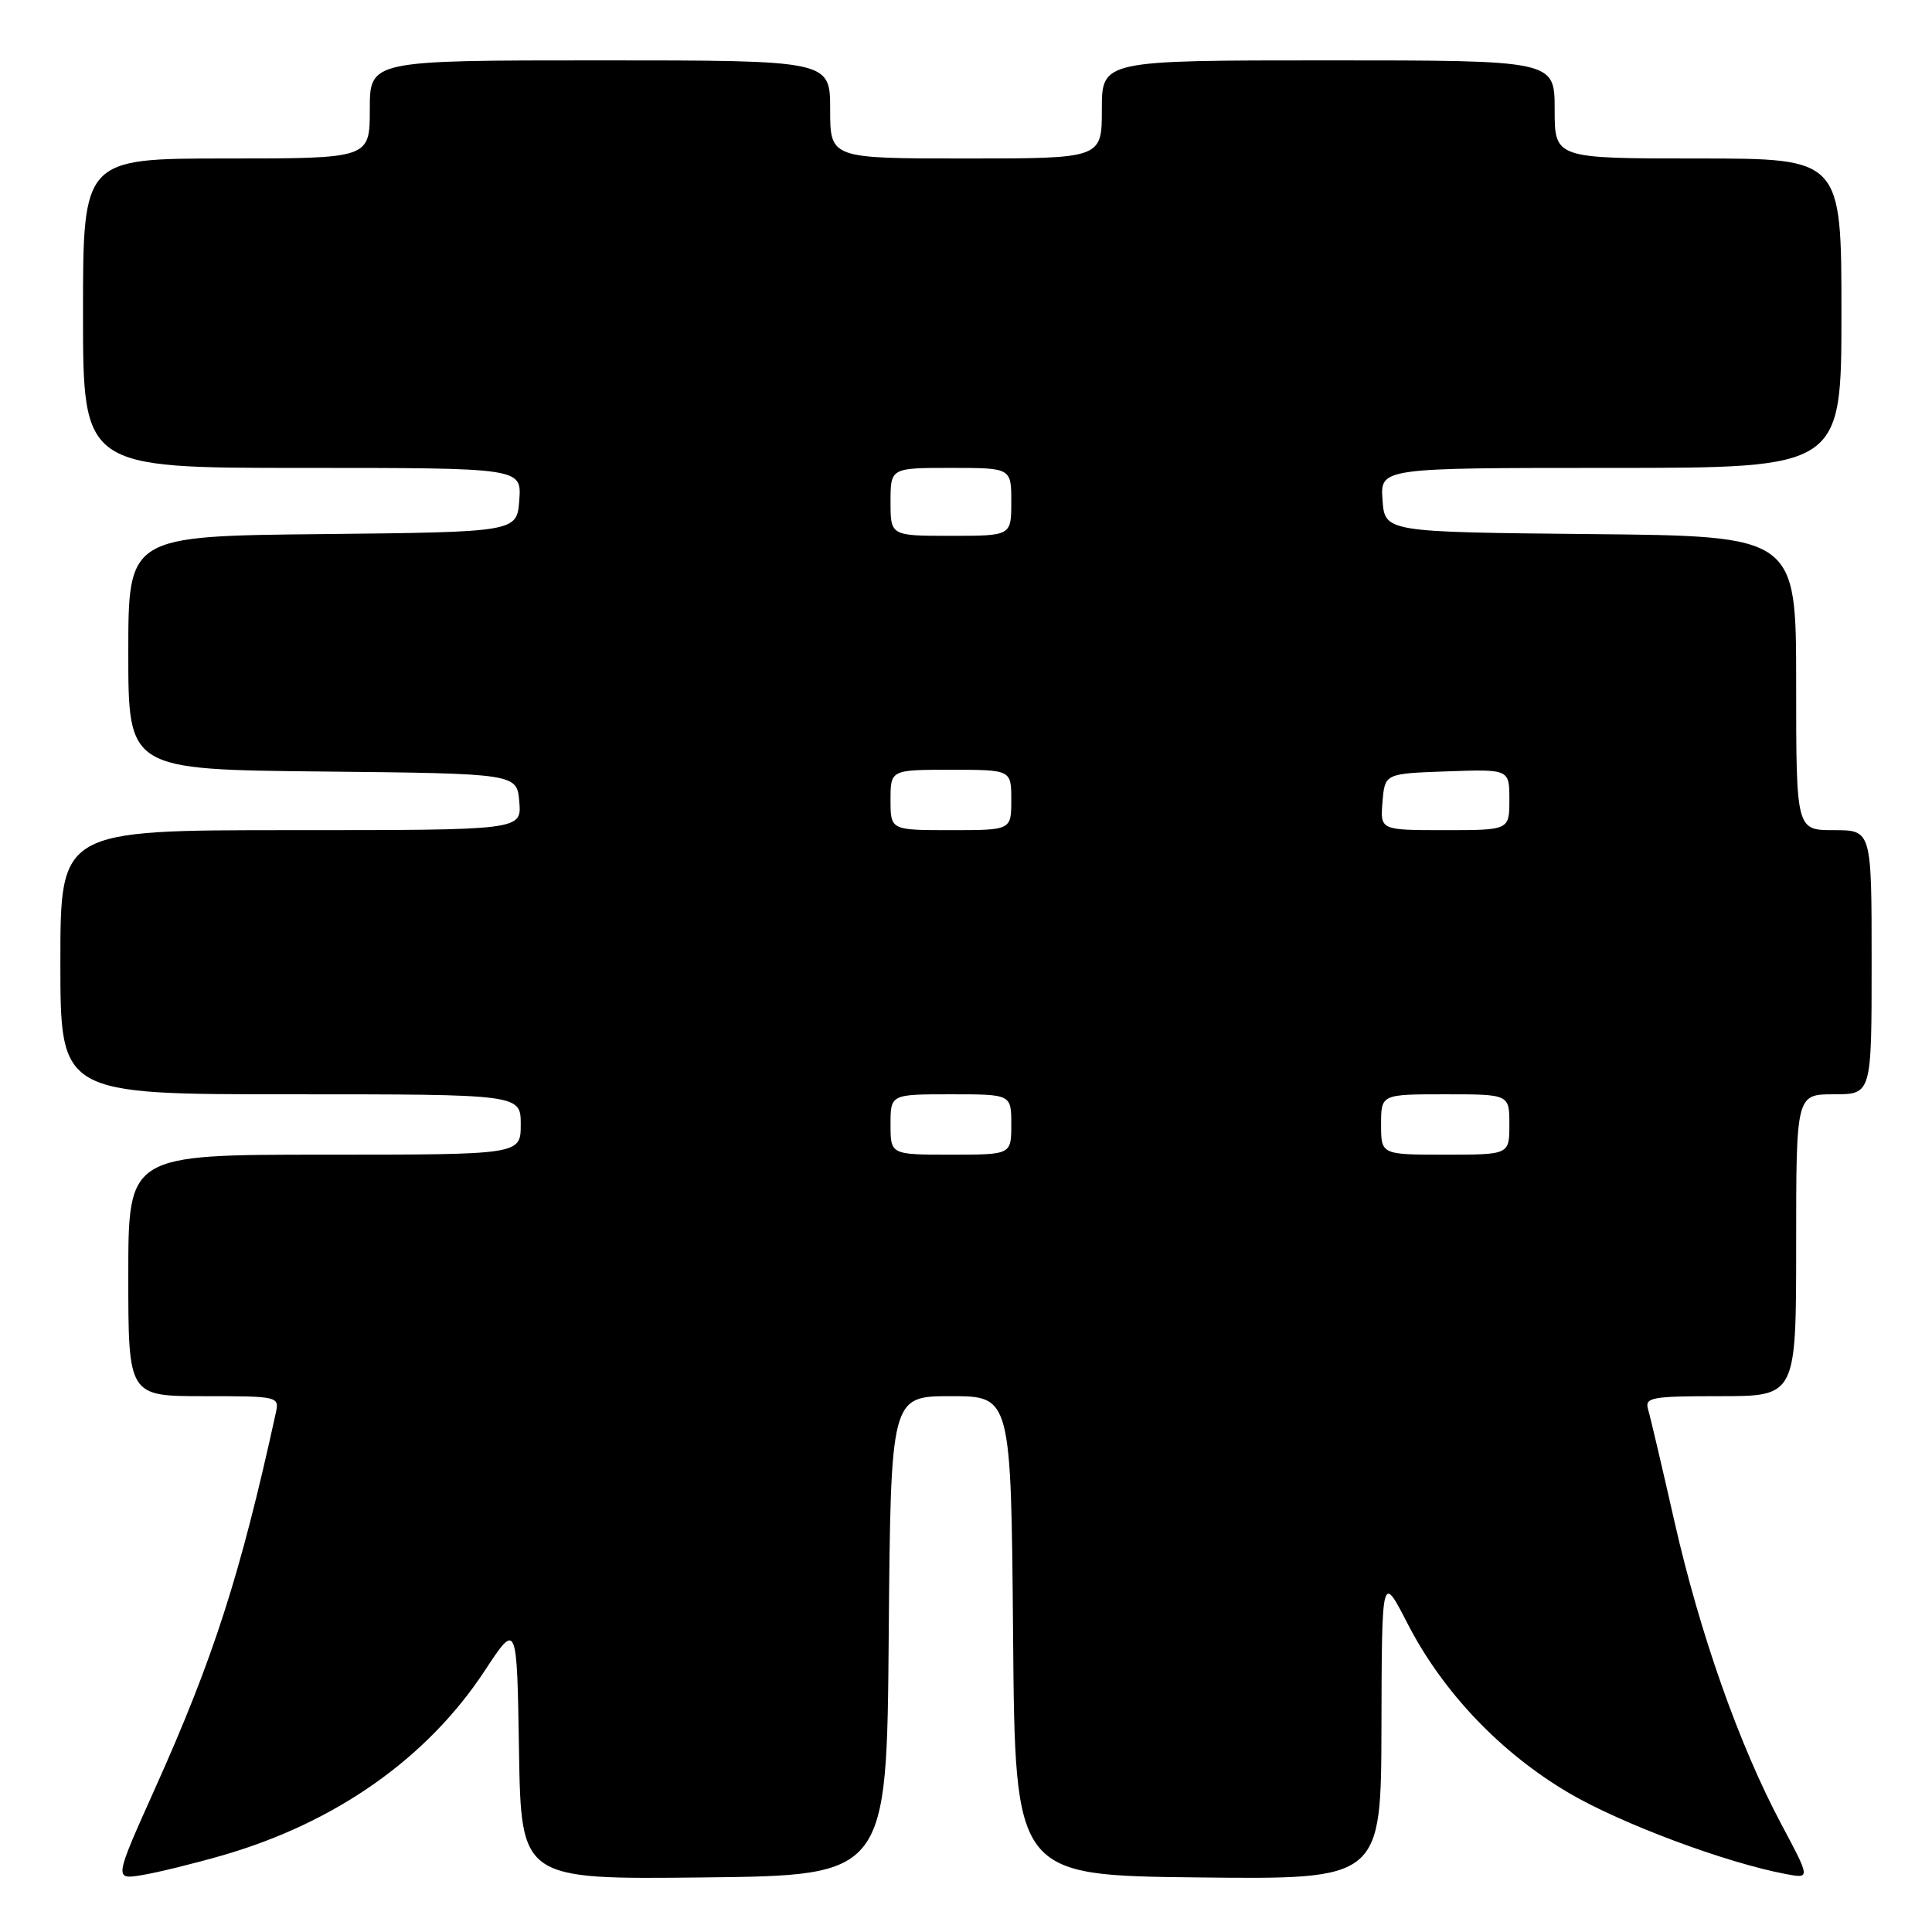 <?xml version="1.0" encoding="UTF-8" standalone="no"?>
<!DOCTYPE svg PUBLIC "-//W3C//DTD SVG 1.1//EN" "http://www.w3.org/Graphics/SVG/1.1/DTD/svg11.dtd" >
<svg xmlns="http://www.w3.org/2000/svg" xmlns:xlink="http://www.w3.org/1999/xlink" version="1.1" viewBox="0 0 256 256">
 <g >
 <path fill="currentColor"
d=" M 29.50 245.84 C 44.48 241.51 56.61 232.97 64.23 221.38 C 68.50 214.88 68.50 214.88 68.77 231.96 C 69.05 249.04 69.05 249.04 93.27 248.77 C 117.50 248.50 117.50 248.50 117.76 216.75 C 118.03 185.00 118.03 185.00 126.00 185.00 C 133.97 185.00 133.97 185.00 134.24 216.75 C 134.50 248.50 134.50 248.50 158.75 248.77 C 183.00 249.04 183.00 249.04 183.05 228.77 C 183.10 208.50 183.10 208.50 186.49 215.10 C 191.17 224.21 198.85 232.27 207.92 237.60 C 214.85 241.66 228.77 246.86 236.69 248.33 C 239.88 248.93 239.88 248.93 236.03 241.71 C 230.46 231.25 225.24 216.47 221.86 201.55 C 220.23 194.37 218.67 187.71 218.38 186.75 C 217.91 185.16 218.81 185.00 227.93 185.00 C 238.00 185.00 238.00 185.00 238.00 165.00 C 238.00 145.00 238.00 145.00 243.00 145.00 C 248.00 145.00 248.00 145.00 248.00 127.50 C 248.00 110.00 248.00 110.00 243.00 110.00 C 238.00 110.00 238.00 110.00 238.00 90.52 C 238.00 71.03 238.00 71.03 210.75 70.77 C 183.50 70.50 183.50 70.50 183.19 66.25 C 182.89 62.00 182.89 62.00 213.44 62.00 C 244.00 62.00 244.00 62.00 244.00 41.50 C 244.00 21.00 244.00 21.00 225.00 21.00 C 206.00 21.00 206.00 21.00 206.00 14.50 C 206.00 8.00 206.00 8.00 176.00 8.00 C 146.00 8.00 146.00 8.00 146.00 14.50 C 146.00 21.00 146.00 21.00 128.00 21.00 C 110.00 21.00 110.00 21.00 110.00 14.50 C 110.00 8.00 110.00 8.00 79.50 8.00 C 49.00 8.00 49.00 8.00 49.00 14.50 C 49.00 21.00 49.00 21.00 30.00 21.00 C 11.00 21.00 11.00 21.00 11.00 41.50 C 11.00 62.00 11.00 62.00 40.06 62.00 C 69.11 62.00 69.11 62.00 68.81 66.25 C 68.50 70.50 68.50 70.50 42.75 70.77 C 17.00 71.03 17.00 71.03 17.00 86.50 C 17.00 101.97 17.00 101.97 42.75 102.23 C 68.50 102.50 68.50 102.50 68.81 106.25 C 69.12 110.00 69.12 110.00 38.56 110.00 C 8.00 110.00 8.00 110.00 8.00 127.50 C 8.00 145.00 8.00 145.00 38.50 145.00 C 69.00 145.00 69.00 145.00 69.00 149.00 C 69.00 153.00 69.00 153.00 43.00 153.00 C 17.00 153.00 17.00 153.00 17.00 169.00 C 17.00 185.00 17.00 185.00 27.02 185.00 C 36.89 185.00 37.03 185.03 36.54 187.25 C 31.85 208.67 28.29 219.74 20.53 237.01 C 15.12 249.07 15.12 249.07 18.81 248.46 C 20.84 248.13 25.65 246.95 29.50 245.84 Z  M 118.00 149.00 C 118.00 145.00 118.00 145.00 126.00 145.00 C 134.00 145.00 134.00 145.00 134.00 149.00 C 134.00 153.00 134.00 153.00 126.00 153.00 C 118.00 153.00 118.00 153.00 118.00 149.00 Z  M 183.00 149.00 C 183.00 145.00 183.00 145.00 191.50 145.00 C 200.00 145.00 200.00 145.00 200.00 149.00 C 200.00 153.00 200.00 153.00 191.50 153.00 C 183.00 153.00 183.00 153.00 183.00 149.00 Z  M 118.00 106.00 C 118.00 102.00 118.00 102.00 126.00 102.00 C 134.00 102.00 134.00 102.00 134.00 106.00 C 134.00 110.00 134.00 110.00 126.00 110.00 C 118.00 110.00 118.00 110.00 118.00 106.00 Z  M 183.19 106.25 C 183.50 102.50 183.50 102.50 191.75 102.21 C 200.00 101.92 200.00 101.92 200.00 105.96 C 200.00 110.00 200.00 110.00 191.44 110.00 C 182.88 110.00 182.88 110.00 183.19 106.25 Z  M 118.00 66.50 C 118.00 62.00 118.00 62.00 126.00 62.00 C 134.00 62.00 134.00 62.00 134.00 66.50 C 134.00 71.00 134.00 71.00 126.00 71.00 C 118.00 71.00 118.00 71.00 118.00 66.50 Z "/>
</g>
</svg>